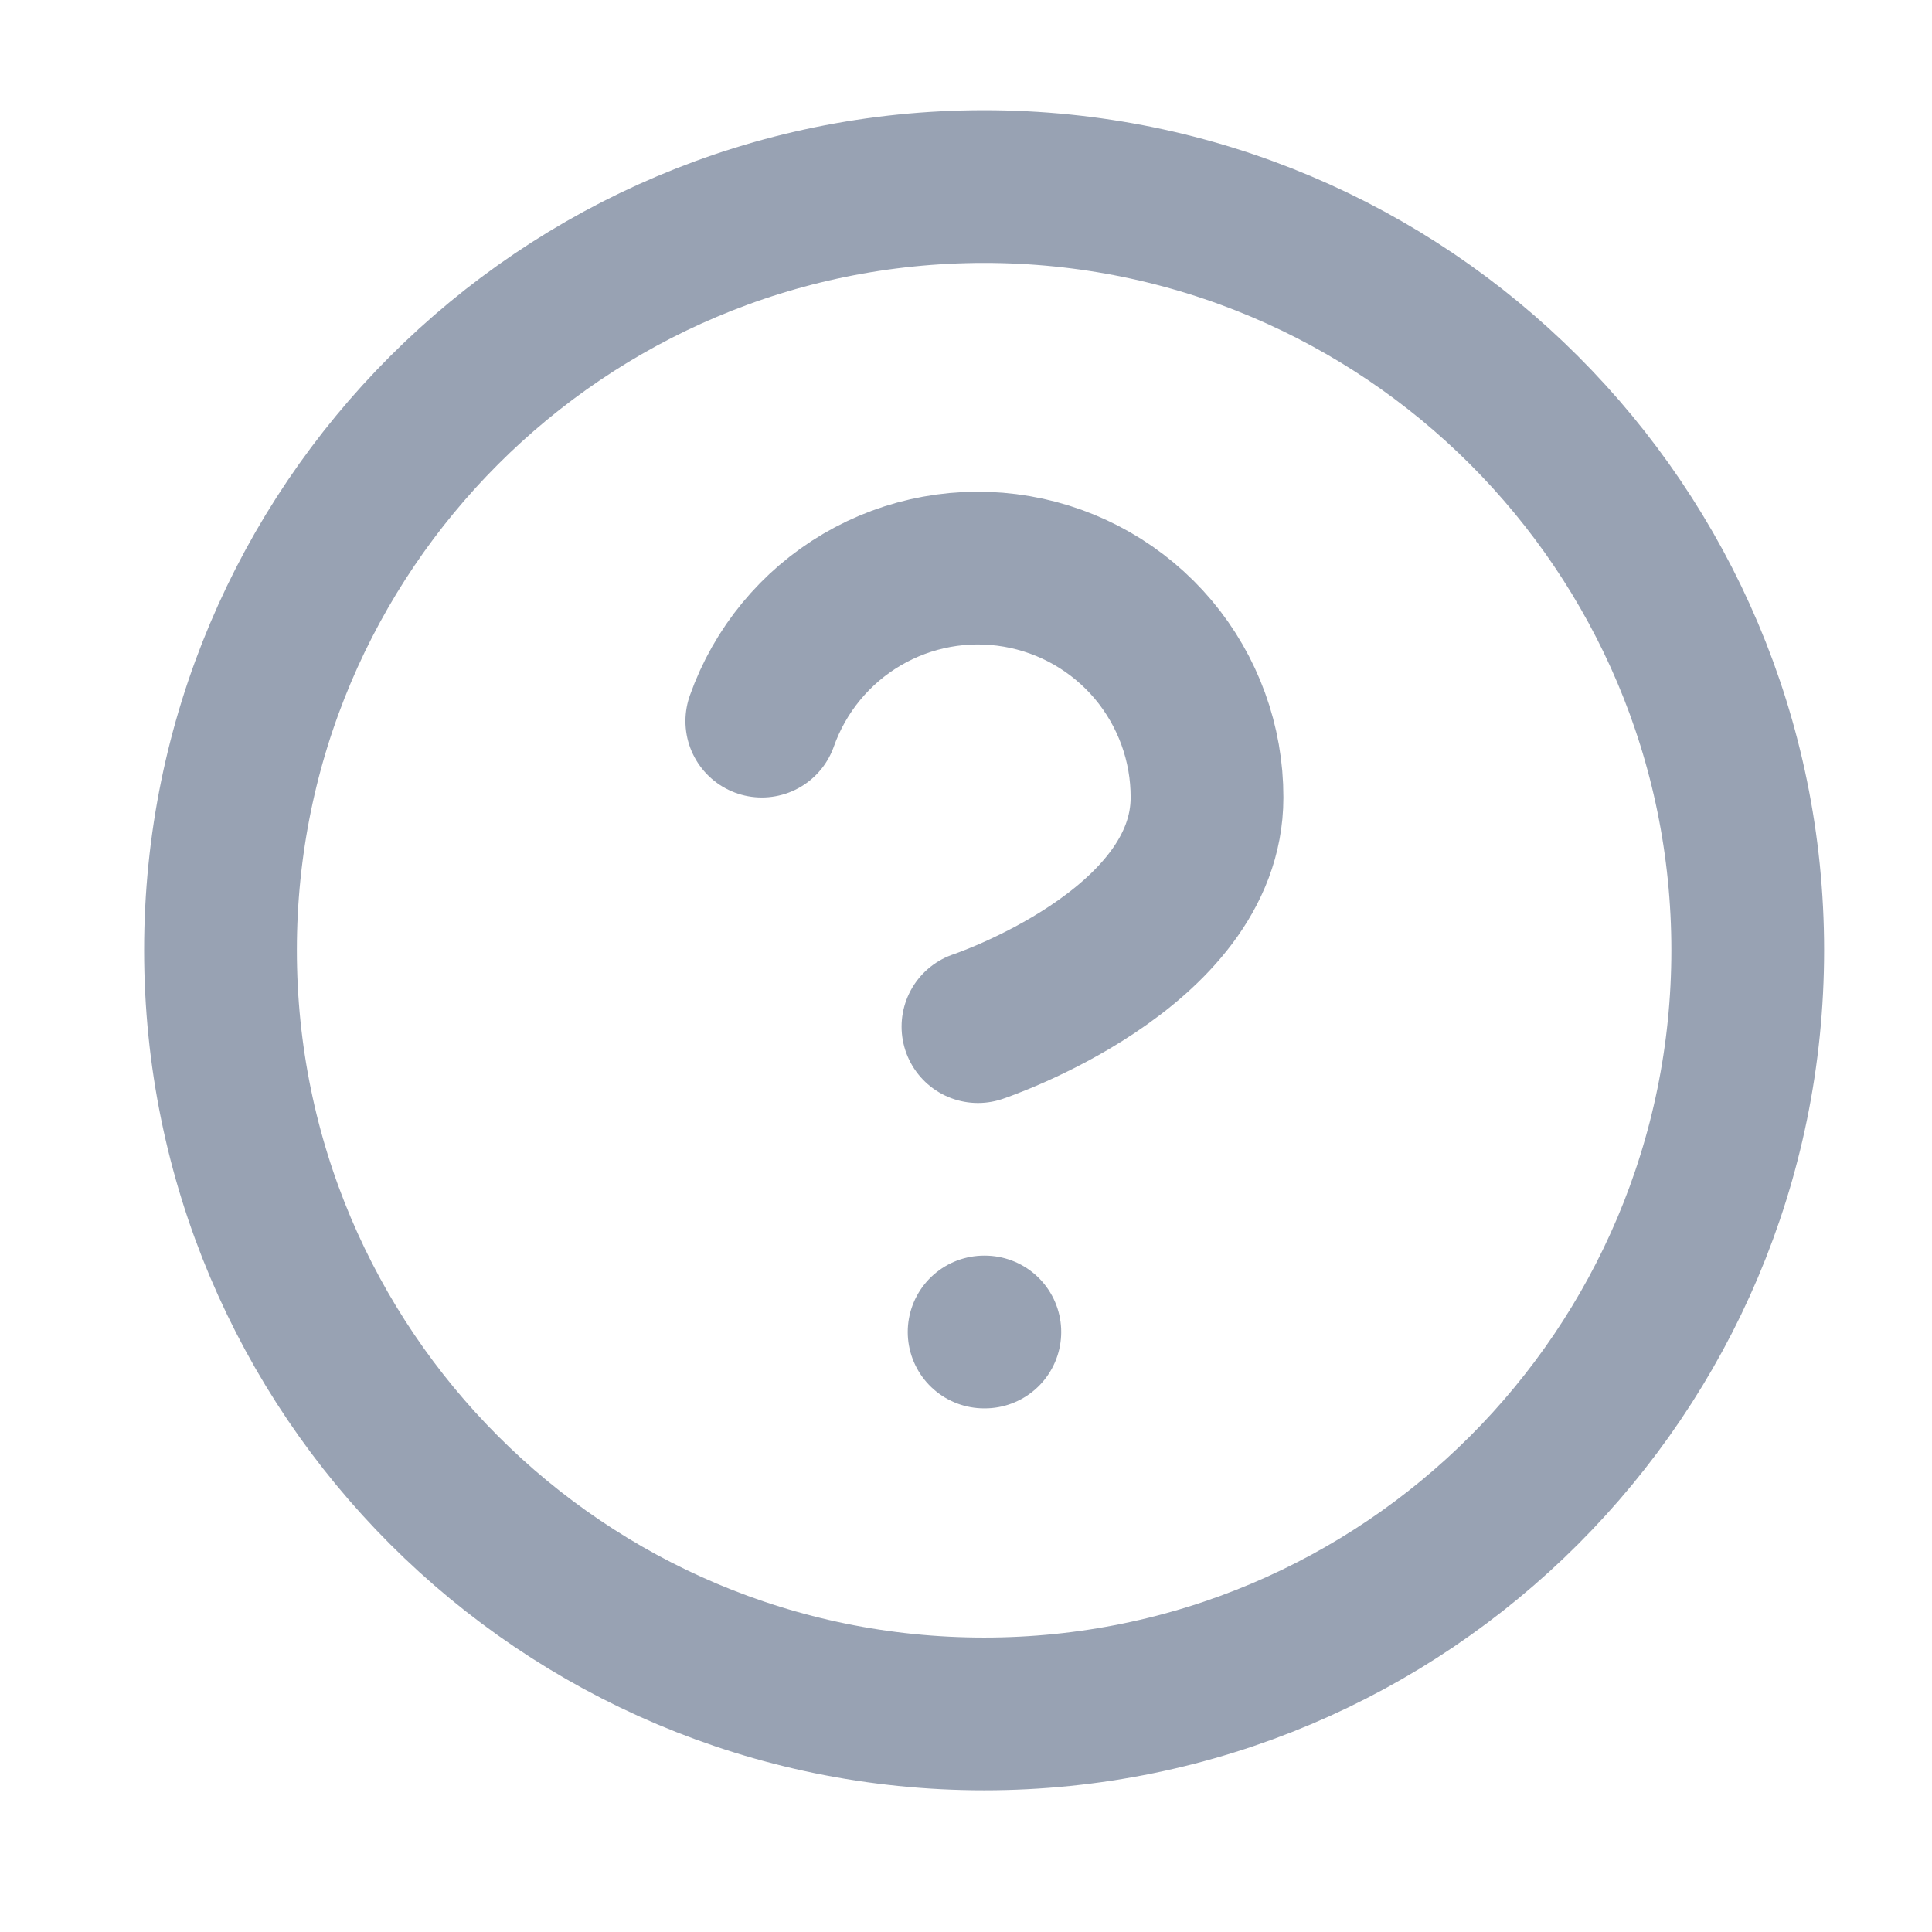 <svg width="16" height="16" viewBox="0 0 16 16" fill="none" xmlns="http://www.w3.org/2000/svg">
<g id="help-circle" clip-path="url(#clip0_236_1645)">
<path id="Icon" d="M6.309 5.972C6.458 5.55 6.752 5.193 7.138 4.966C7.524 4.739 7.978 4.656 8.42 4.732C8.862 4.808 9.262 5.037 9.551 5.38C9.839 5.723 9.997 6.157 9.996 6.605C9.996 7.869 8.099 8.502 8.099 8.502M8.15 11.031H8.156M14.474 7.869C14.474 11.362 11.642 14.194 8.15 14.194C4.657 14.194 1.826 11.362 1.826 7.869C1.826 4.377 4.657 1.545 8.15 1.545C11.642 1.545 14.474 4.377 14.474 7.869Z" stroke="#98A2B3" stroke-width="1.265" stroke-linecap="round" stroke-linejoin="round"/>
</g>
<defs>
<clipPath id="clip0_236_1645">
<rect width="15.178" height="15.178" fill="white" transform="translate(0.561 0.281)"/>
</clipPath>
</defs>
</svg>

